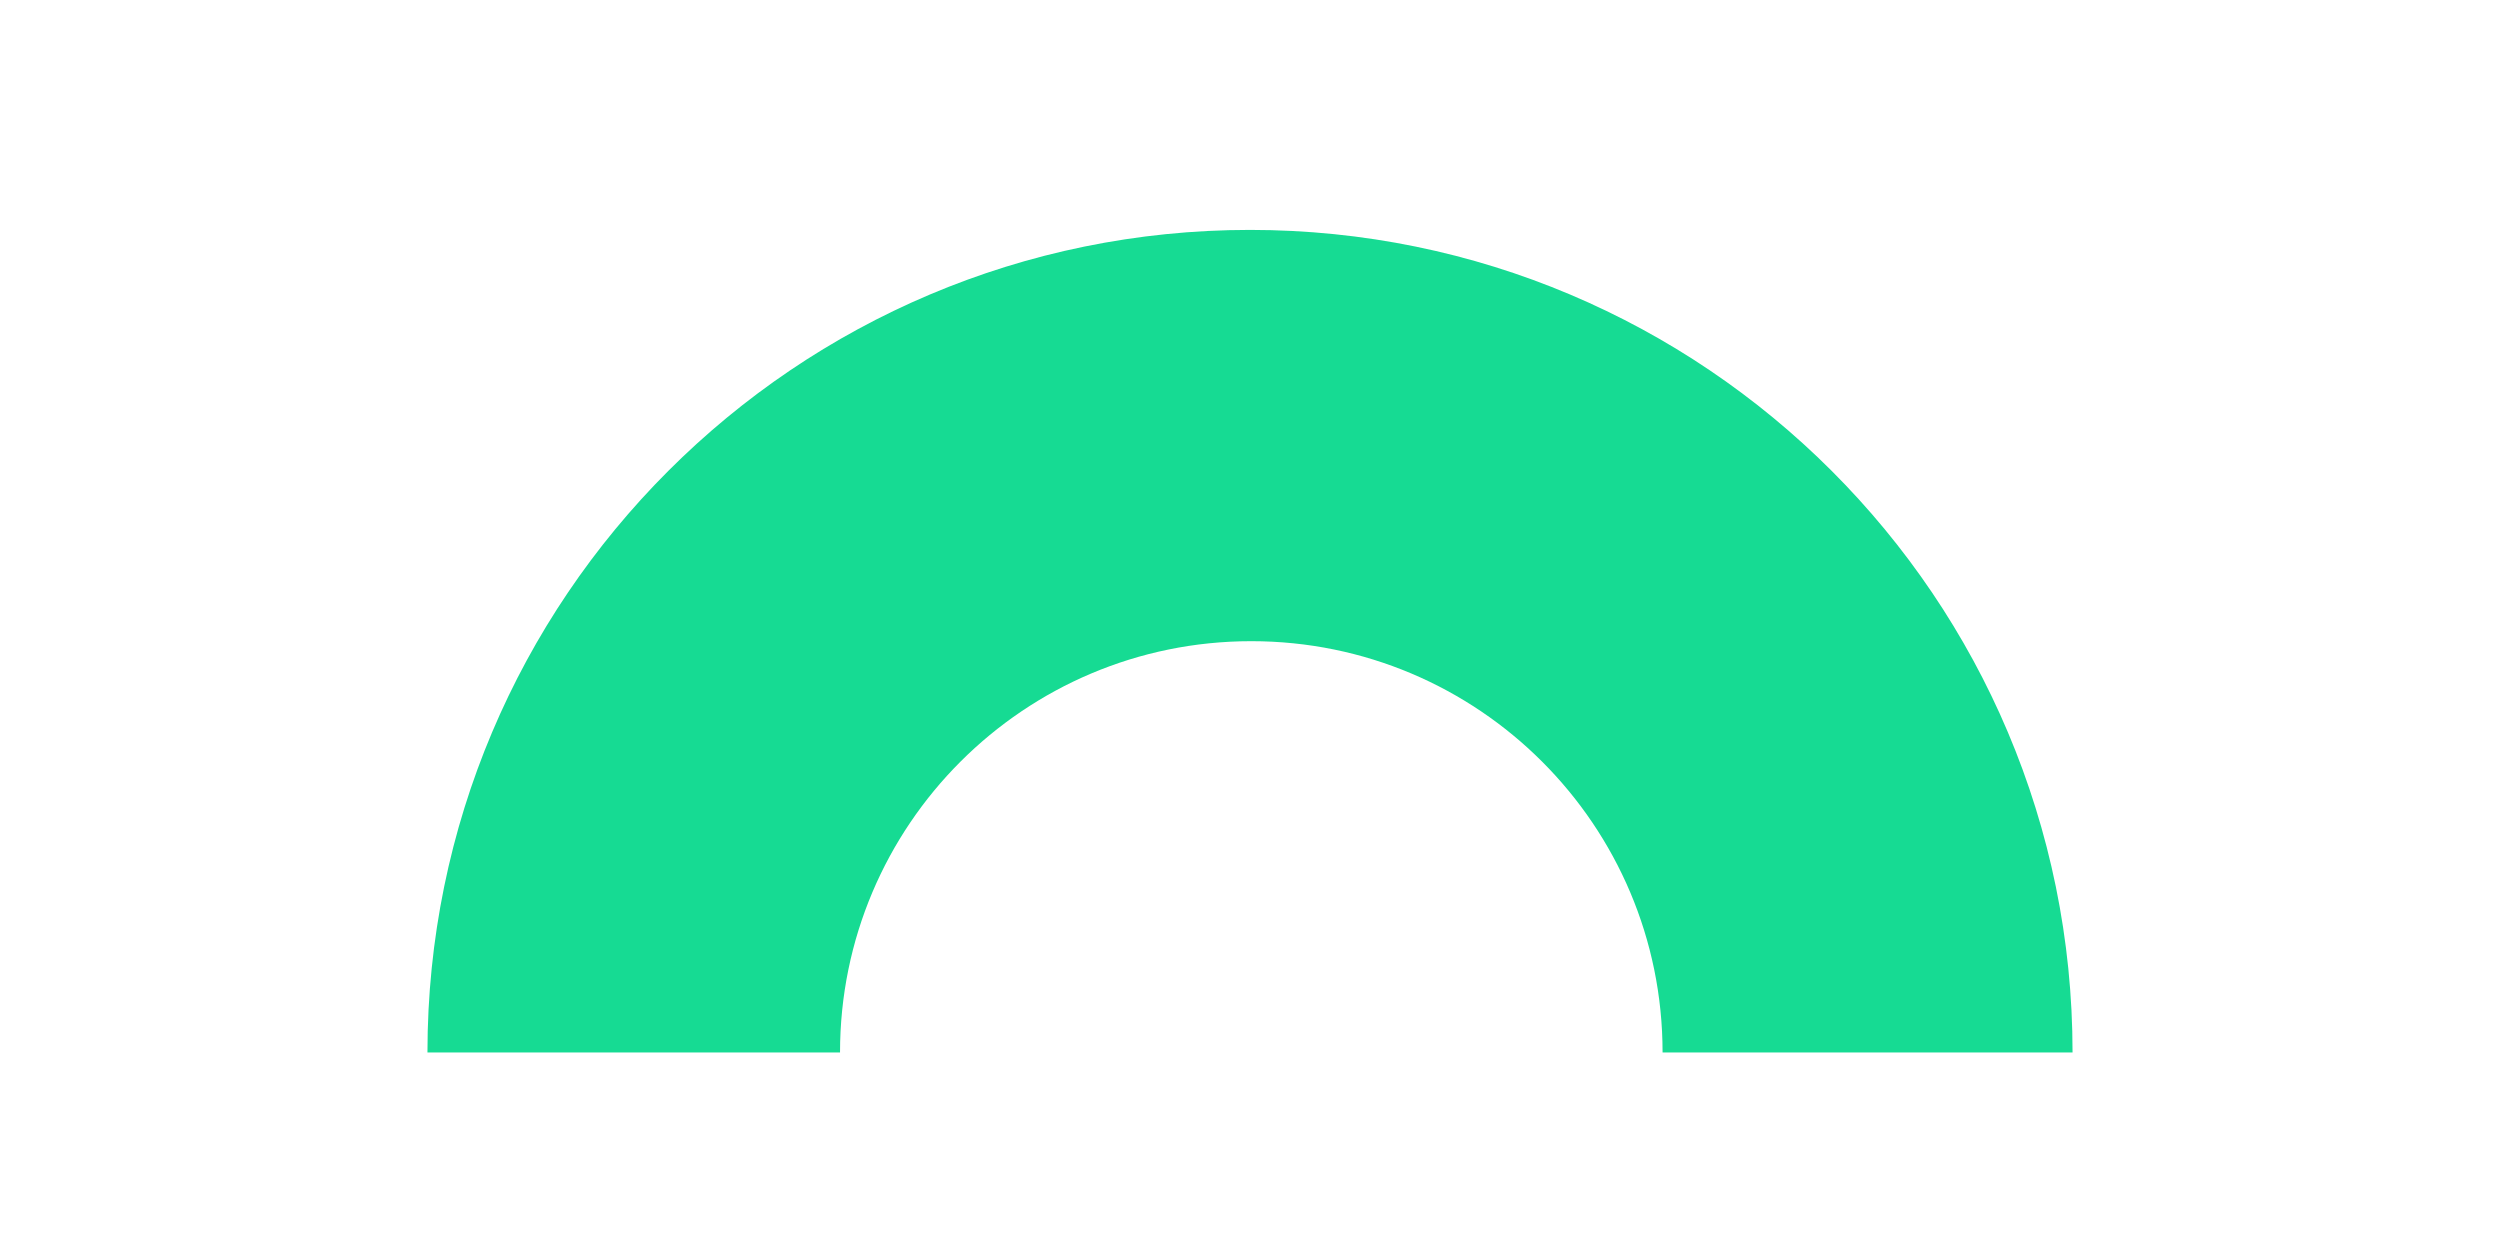 <svg version="1.1" viewBox="0 0 960 480" fill="none" stroke="none" stroke-linecap="square" stroke-miterlimit="10" xmlns:xlink="http://www.w3.org/1999/xlink" xmlns="http://www.w3.org/2000/svg">
  <clipPath id="p.0">
    <path d="M0 0H960V480H0z" clip-rule="nonzero"/>
  </clipPath>
  <g clip-path="url(#p.0)">
    <path fill="#000000" fill-opacity="0.0" d="M0 0H960V480H0z" fill-rule="evenodd"/>
    <path fill="#16db93" d="M164.142 404.142v0c0-174.444 141.415-315.858 315.858-315.858s315.858 141.414 315.858 315.858H638.429c0-87.222-70.707-157.929-157.929-157.929s-157.929 70.707-157.929 157.929z" fill-rule="evenodd"/>
  </g>
</svg>

